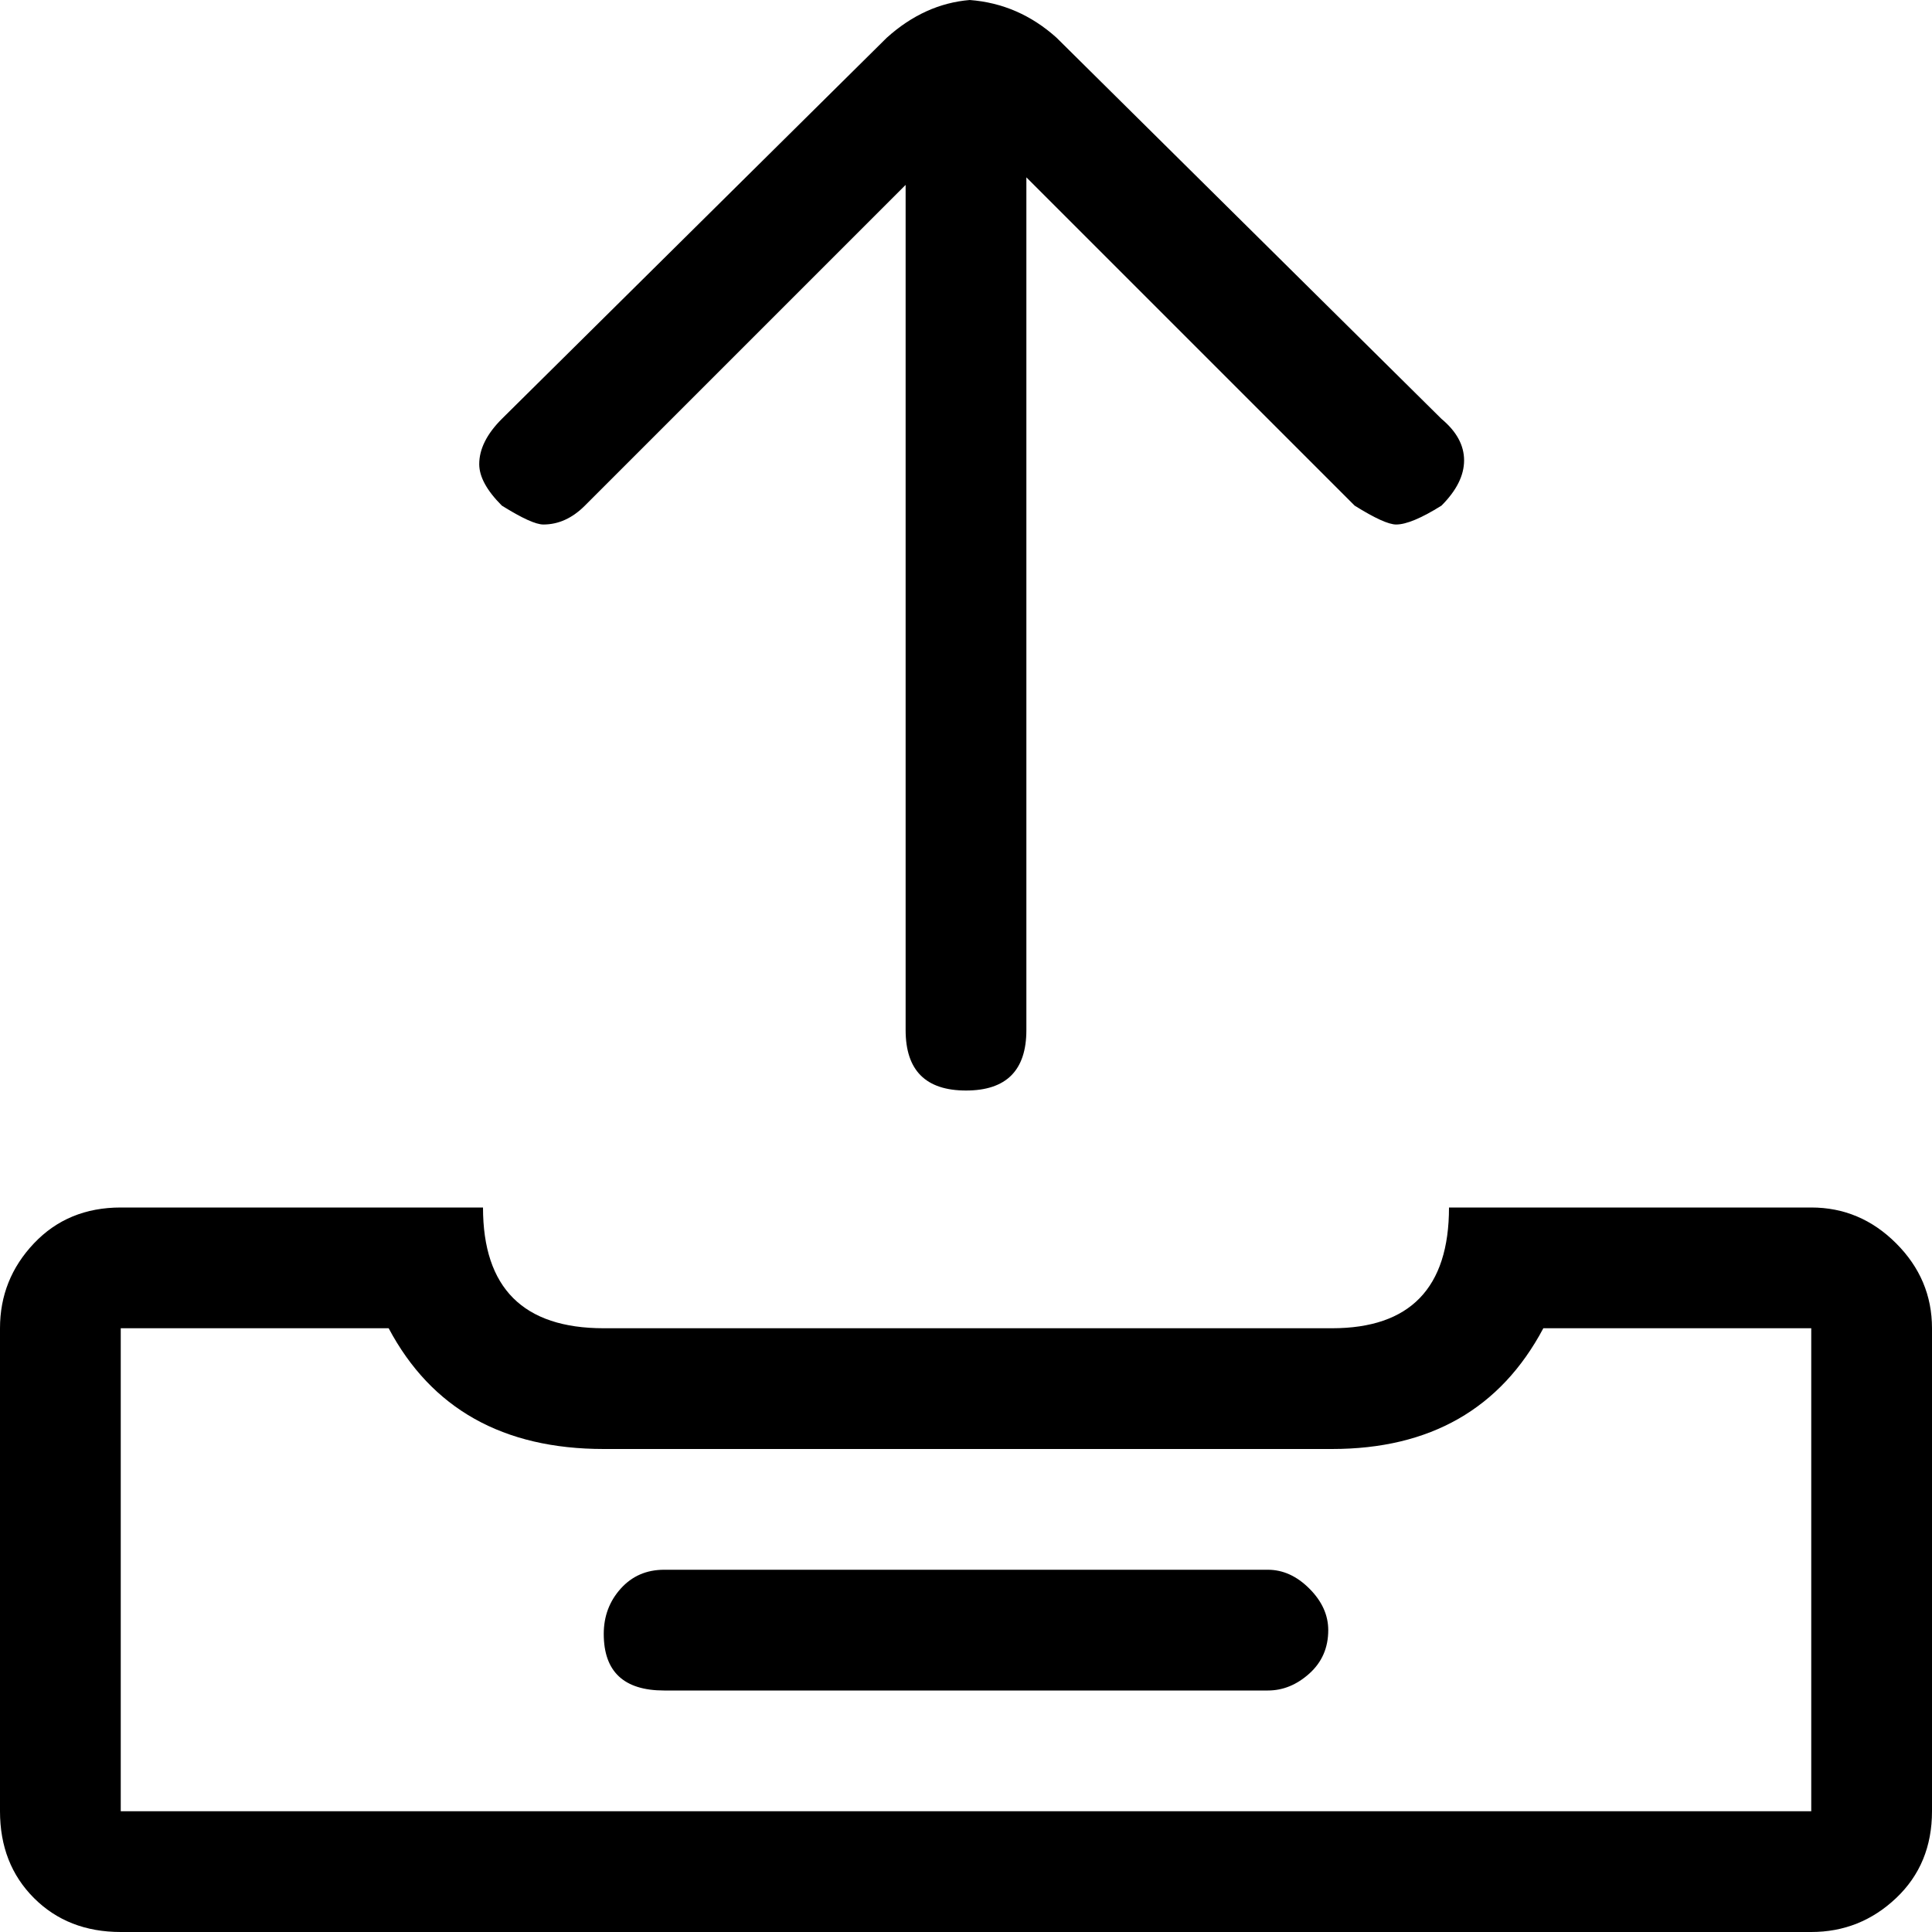 <svg xmlns="http://www.w3.org/2000/svg" viewBox="0 0 512 512">
	<path d="M0 480V352q0-13 9-22.5t23-9.5h96q0 32 32 32h193q31 0 31-32h96q13 0 22.5 9.5T512 352v128q0 14-9.5 23t-22.5 9H32q-14 0-23-9t-9-23zm103-128H32v128h448V352h-71q-17 32-56 32H160q-40 0-57-32zm30-241L235 10q10-9 22-10 13 1 23 10l102 101q6 5 6 11t-6 12q-8 5-12 5-3 0-11-5l-87-87v226q0 16-16 16t-16-16V49l-85 85q-5 5-11 5-3 0-11-5-6-6-6-11 0-6 6-12zm27 322q0-7 4.5-12t11.5-5h160q6 0 11 5t5 11q0 7-5 11.5t-11 4.5H176q-16 0-16-15z"/>
</svg>